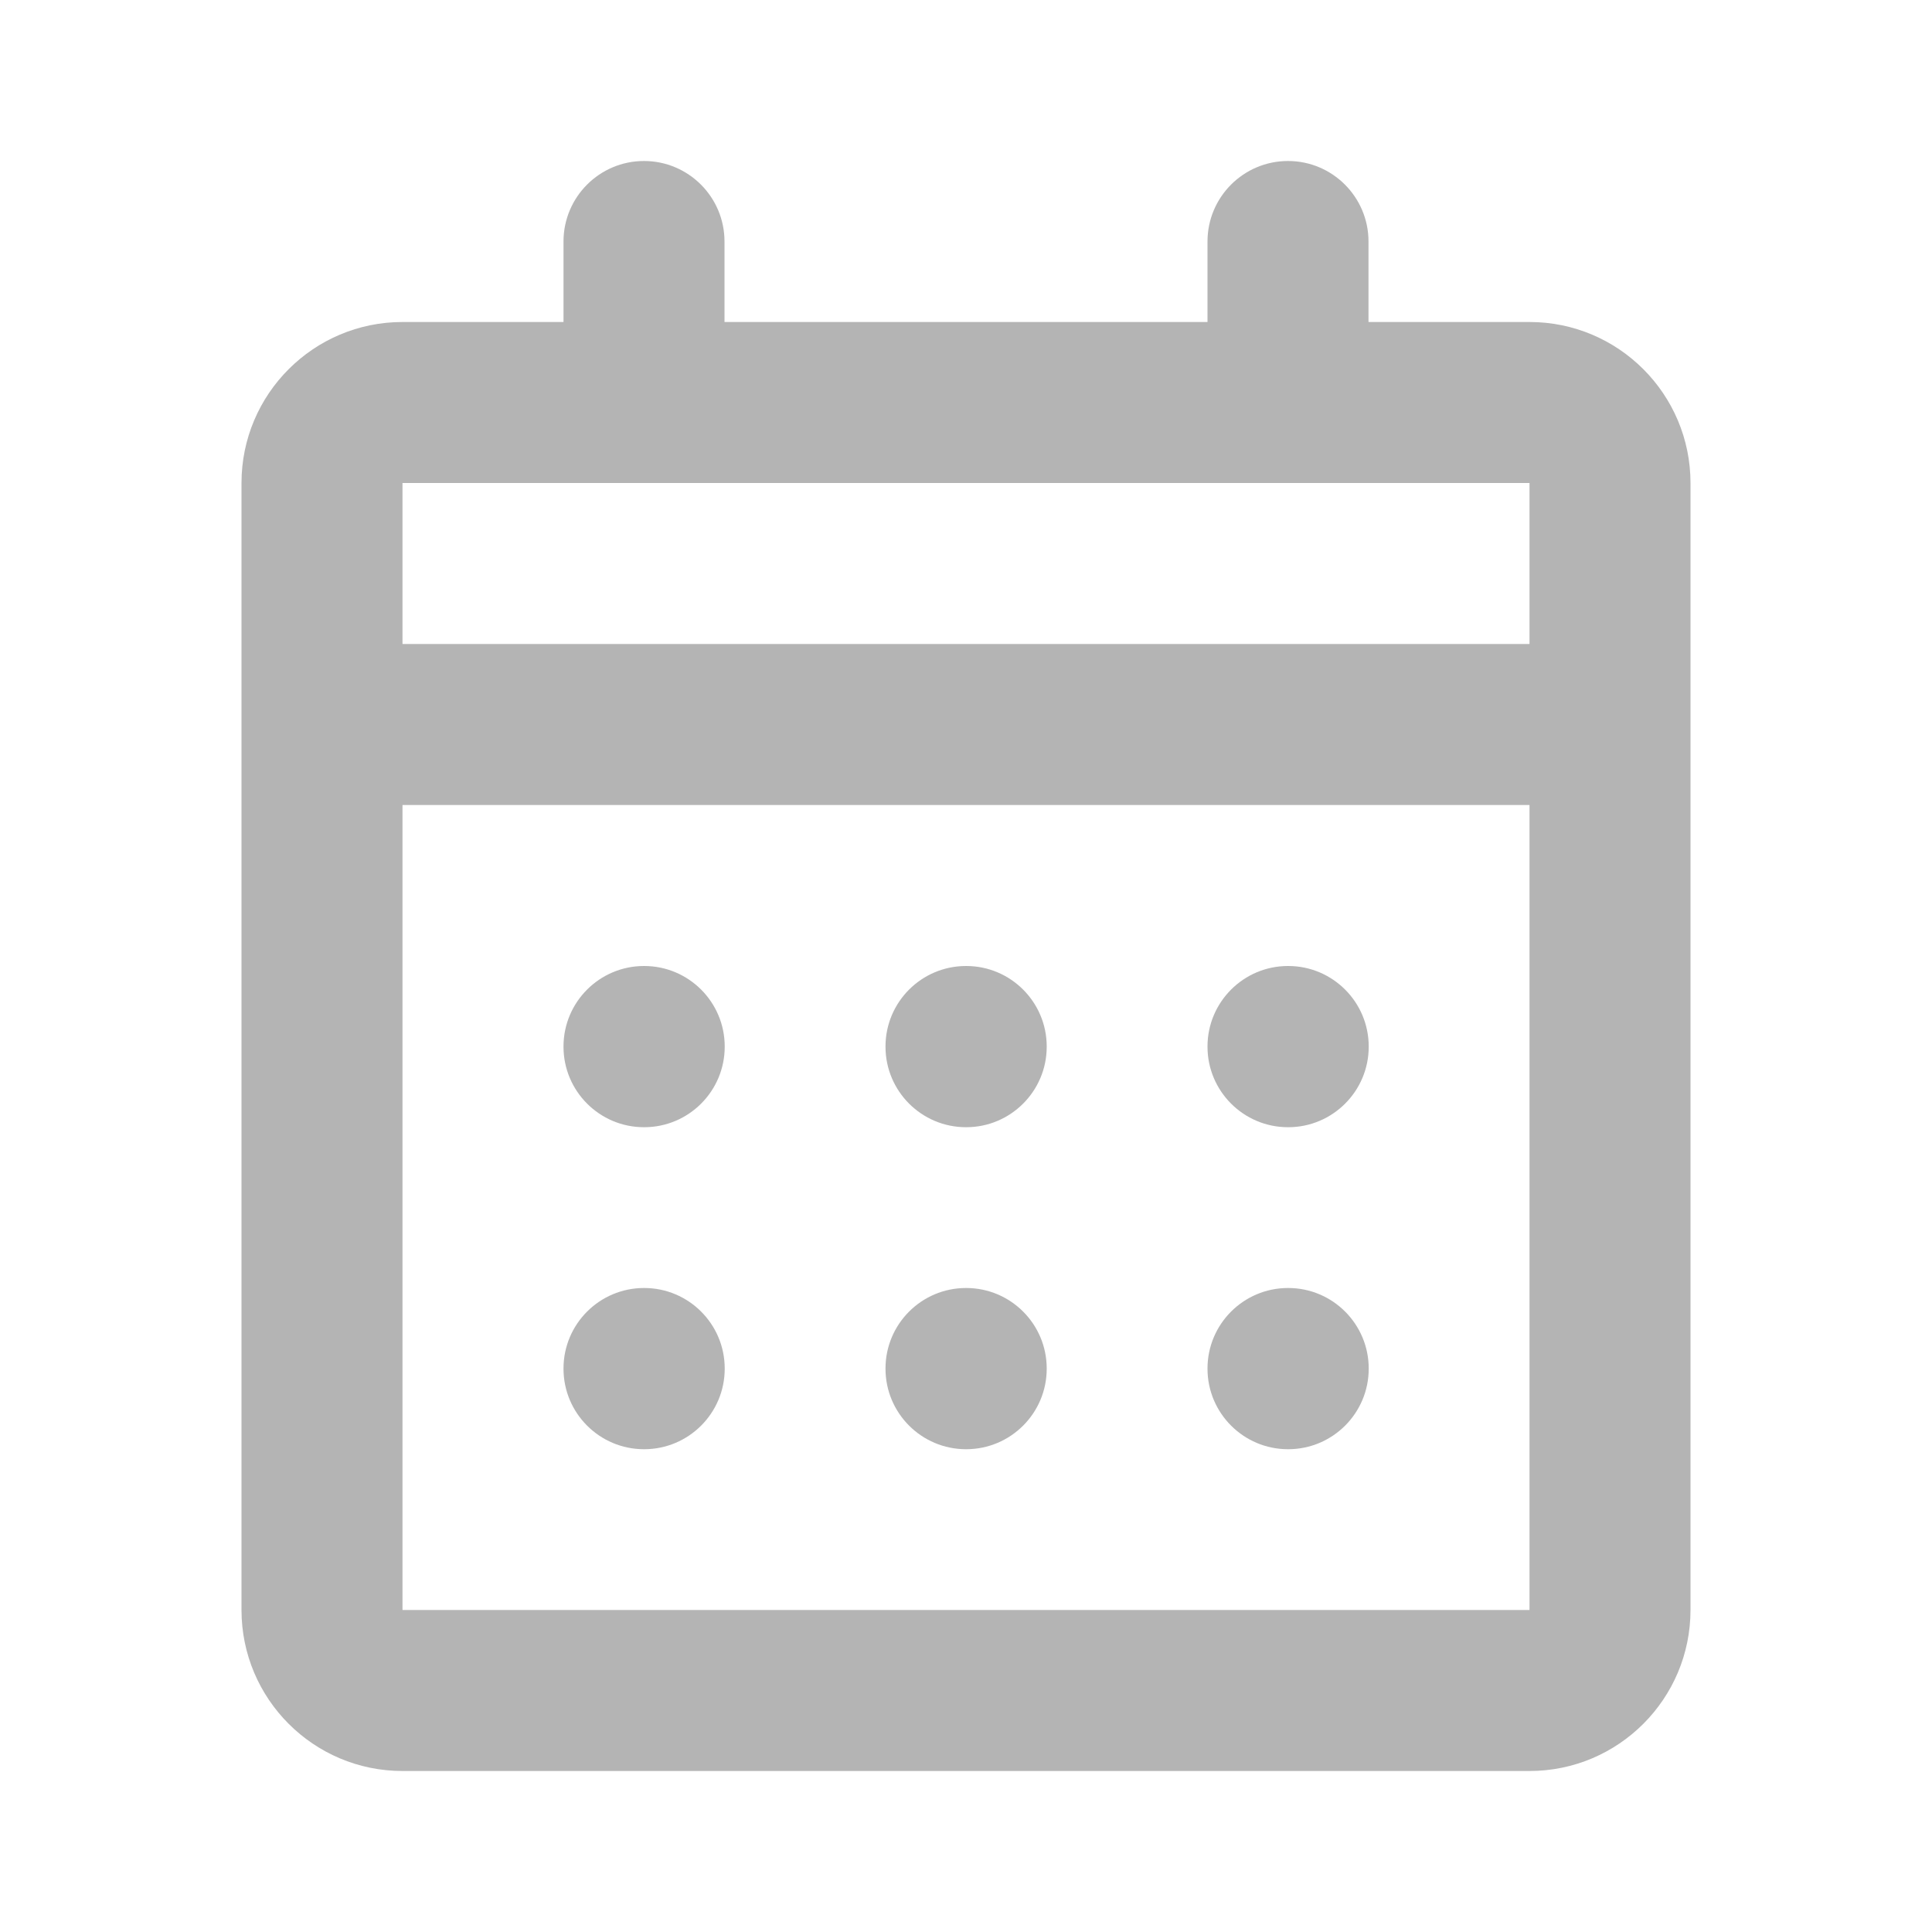 <svg width="18" height="18" viewBox="0 0 18 18" fill="none" xmlns="http://www.w3.org/2000/svg">
<path d="M12 12C11.586 12 11.25 12.336 11.25 12.75V12.752C11.25 13.166 11.586 13.502 12 13.502H12.002C12.416 13.502 12.752 13.166 12.752 12.752V12.75C12.752 12.336 12.416 12 12.002 12H12Z" fill="#B4B4B4"/>
<path d="M8.25 12.75C8.25 12.336 8.586 12 9 12H9.002C9.416 12 9.752 12.336 9.752 12.75V12.752C9.752 13.166 9.416 13.502 9.002 13.502H9C8.586 13.502 8.25 13.166 8.25 12.752V12.75Z" fill="#B4B4B4"/>
<path d="M6 12C5.586 12 5.25 12.336 5.25 12.75V12.752C5.25 13.166 5.586 13.502 6 13.502H6.002C6.416 13.502 6.752 13.166 6.752 12.752V12.75C6.752 12.336 6.416 12 6.002 12H6Z" fill="#B4B4B4"/>
<path d="M11.25 9.75C11.25 9.336 11.586 9 12 9H12.002C12.416 9 12.752 9.336 12.752 9.75V9.752C12.752 10.166 12.416 10.502 12.002 10.502H12C11.586 10.502 11.25 10.166 11.25 9.752V9.75Z" fill="#B4B4B4"/>
<path d="M9 9C8.586 9 8.25 9.336 8.25 9.75V9.752C8.25 10.166 8.586 10.502 9 10.502H9.002C9.416 10.502 9.752 10.166 9.752 9.752V9.75C9.752 9.336 9.416 9 9.002 9H9Z" fill="#B4B4B4"/>
<path d="M5.25 9.75C5.25 9.336 5.586 9 6 9H6.002C6.416 9 6.752 9.336 6.752 9.75V9.752C6.752 10.166 6.416 10.502 6.002 10.502H6C5.586 10.502 5.25 10.166 5.25 9.752V9.75Z" fill="#B4B4B4"/>
<path fill-rule="evenodd" clip-rule="evenodd" d="M12 1.5C12.414 1.5 12.75 1.836 12.75 2.25V3H14.25C15.078 3 15.75 3.672 15.75 4.5V15C15.75 15.828 15.078 16.5 14.25 16.5H3.75C2.922 16.5 2.25 15.828 2.25 15V4.5C2.25 3.672 2.922 3 3.75 3H5.25V2.25C5.25 1.836 5.586 1.5 6 1.5C6.414 1.5 6.75 1.836 6.75 2.25V3H11.25V2.25C11.25 1.836 11.586 1.5 12 1.5ZM3.75 4.5V6H14.25V4.5H3.75ZM3.75 7.5H14.25V15H3.75V7.5Z" fill="#B4B4B4"/>
</svg>
